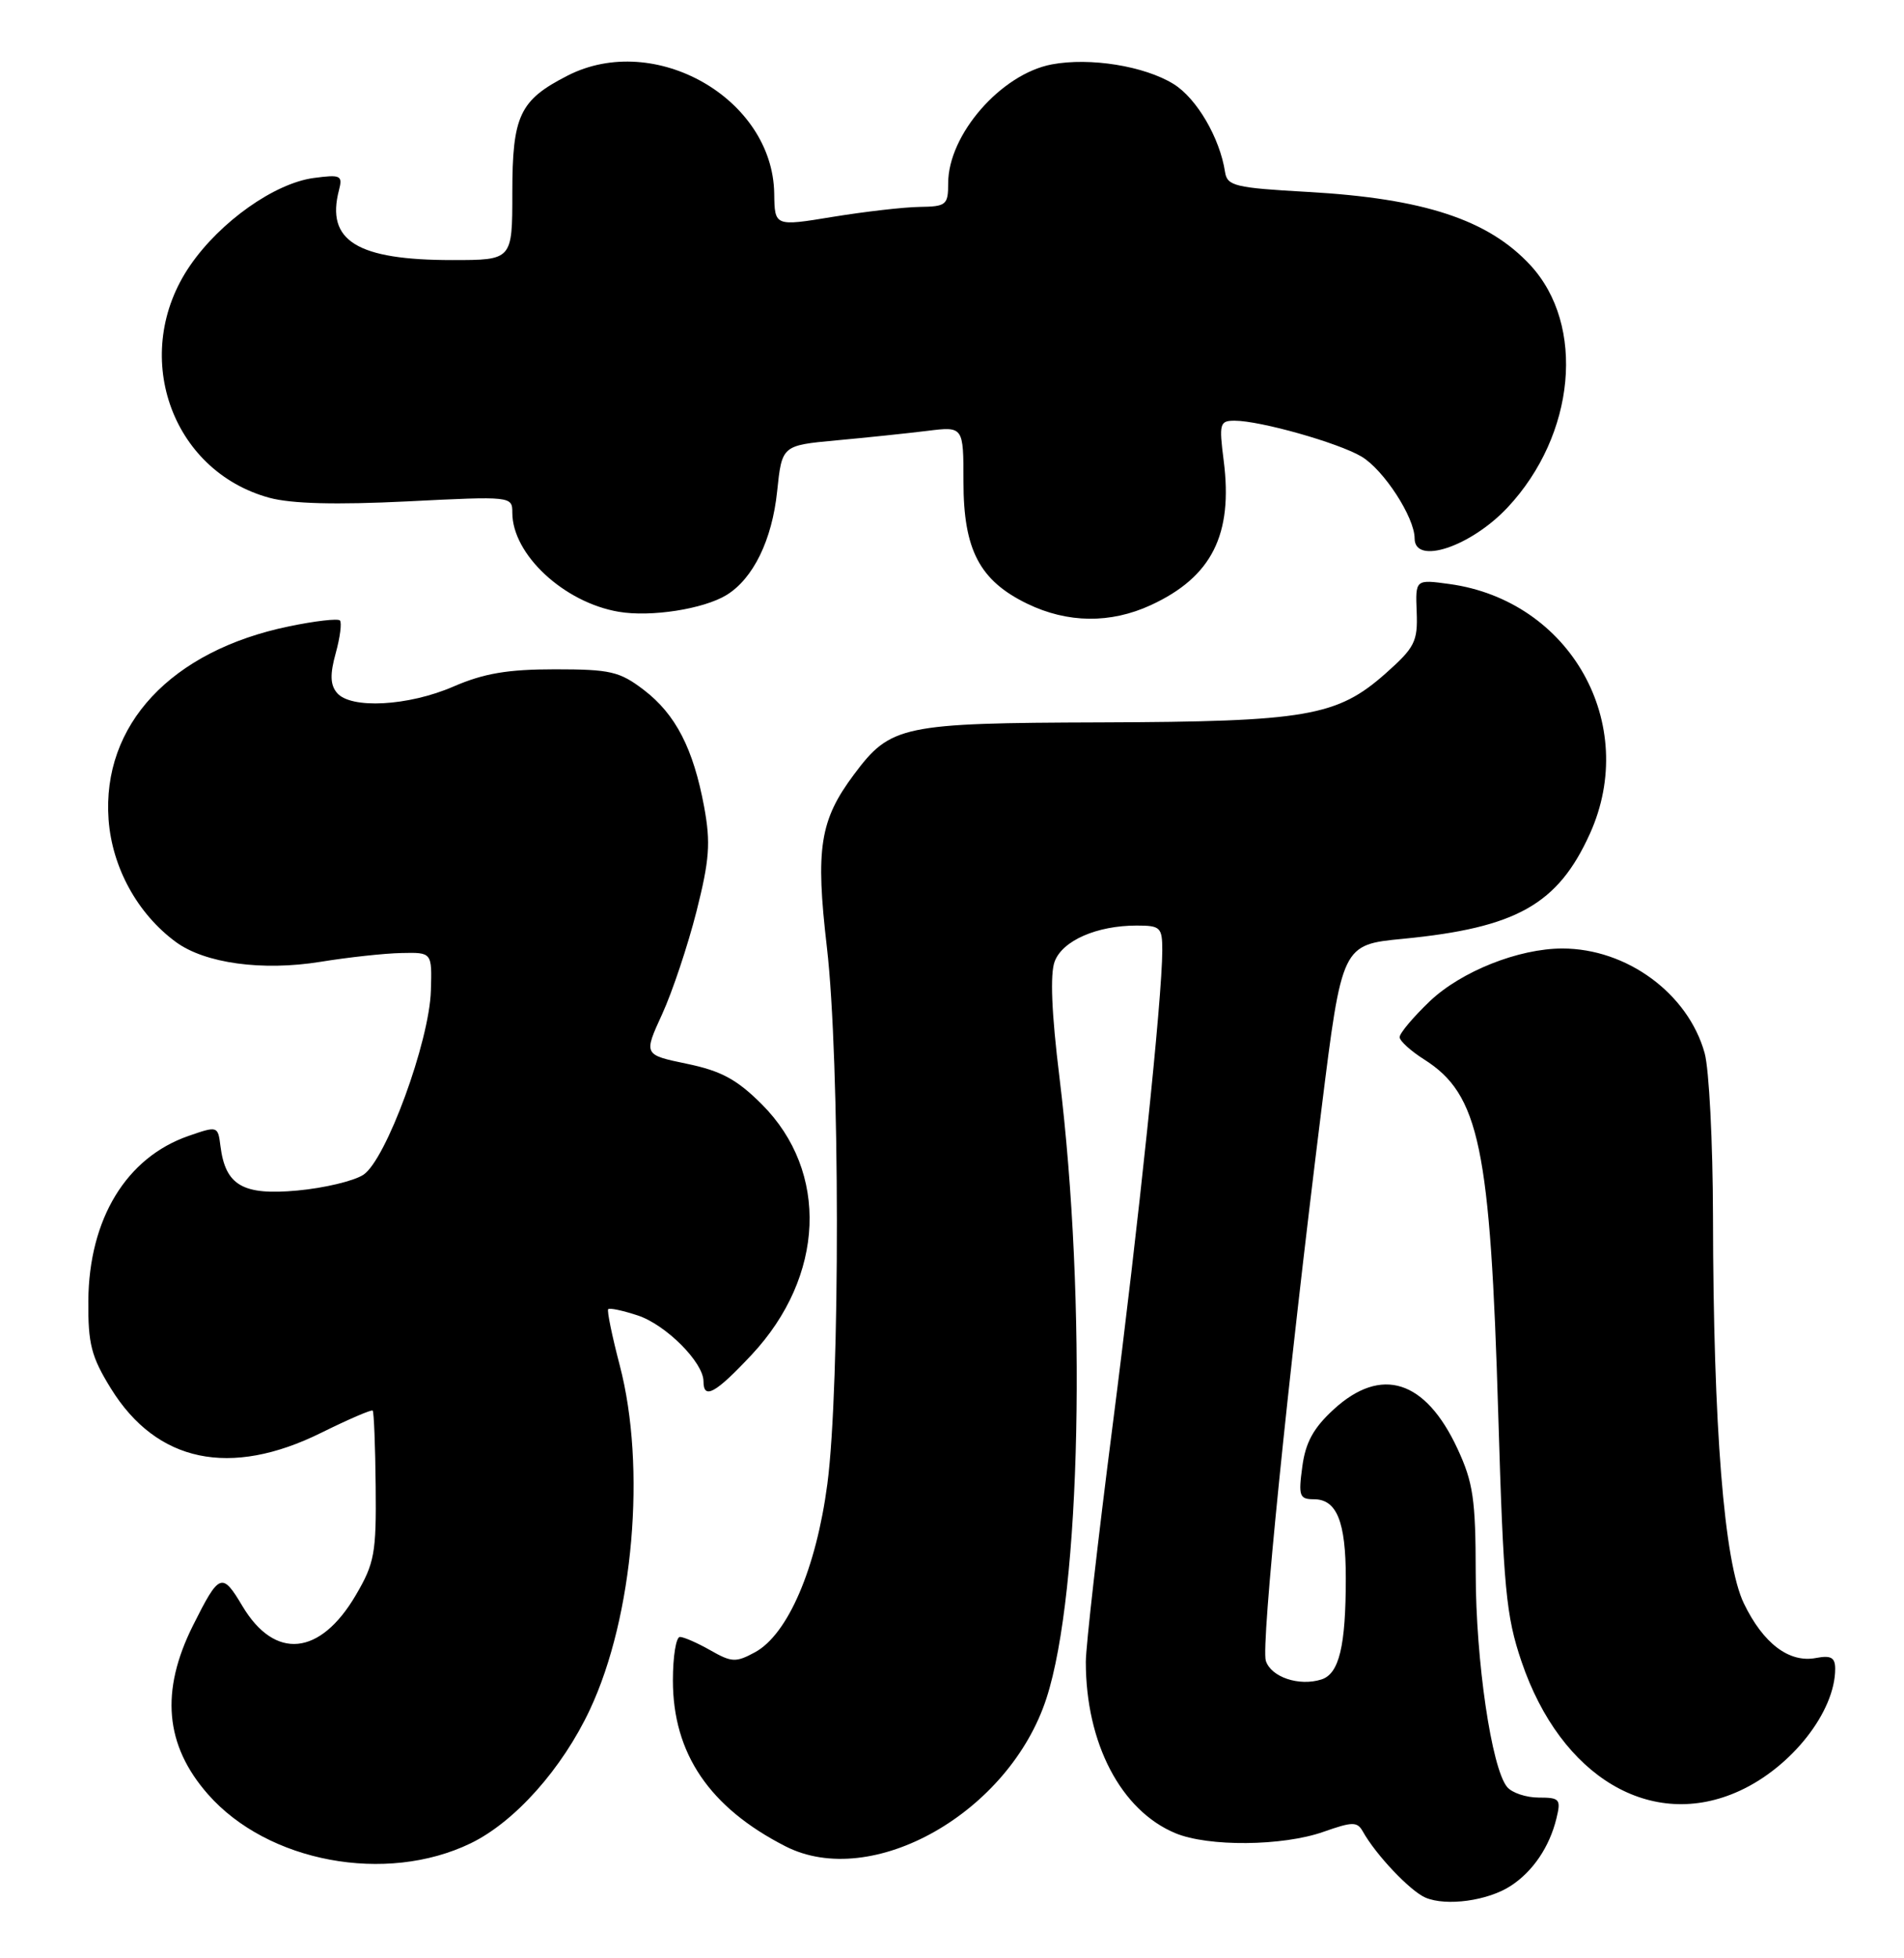 <?xml version="1.0" encoding="UTF-8" standalone="no"?>
<!DOCTYPE svg PUBLIC "-//W3C//DTD SVG 1.1//EN" "http://www.w3.org/Graphics/SVG/1.1/DTD/svg11.dtd" >
<svg xmlns="http://www.w3.org/2000/svg" xmlns:xlink="http://www.w3.org/1999/xlink" version="1.1" viewBox="0 0 249 256">
 <g >
 <path fill="currentColor"
d=" M 197.59 246.53 C 200.47 244.65 202.63 241.46 203.54 237.75 C 204.16 235.21 203.99 235.00 201.23 235.00 C 199.59 235.00 197.73 234.38 197.10 233.62 C 195.06 231.16 193.00 217.13 192.99 205.66 C 192.98 196.01 192.66 193.81 190.60 189.38 C 186.41 180.38 180.64 178.55 174.42 184.25 C 171.77 186.68 170.73 188.57 170.31 191.75 C 169.79 195.58 169.94 196.00 171.83 196.00 C 174.82 196.00 176.00 198.92 176.00 206.31 C 176.00 215.23 175.13 218.82 172.81 219.56 C 169.89 220.49 166.21 219.25 165.54 217.11 C 164.90 215.11 168.39 180.59 172.82 145.00 C 175.50 123.50 175.50 123.50 183.50 122.73 C 198.31 121.29 203.73 118.25 207.92 109.00 C 214.42 94.63 205.36 78.52 189.55 76.35 C 185.10 75.74 185.10 75.74 185.27 80.01 C 185.42 83.87 185.02 84.65 181.23 88.02 C 174.87 93.66 170.88 94.35 144.00 94.44 C 117.93 94.52 116.47 94.83 111.68 101.25 C 107.21 107.23 106.63 110.91 108.14 123.85 C 109.85 138.54 109.89 181.13 108.20 194.00 C 106.74 205.05 103.04 213.66 98.74 216.00 C 96.24 217.36 95.68 217.33 92.91 215.75 C 91.22 214.79 89.42 214.00 88.92 214.00 C 88.41 214.00 88.00 216.56 88.00 219.68 C 88.00 229.24 92.78 236.29 102.70 241.36 C 114.03 247.16 132.01 236.96 136.86 222.00 C 141.36 208.13 142.15 170.22 138.55 140.82 C 137.52 132.45 137.31 127.31 137.93 125.69 C 138.96 122.96 143.45 121.00 148.65 121.00 C 151.76 121.00 152.00 121.23 152.00 124.25 C 151.99 130.49 148.93 159.71 145.48 186.56 C 143.57 201.44 142.00 215.25 142.00 217.26 C 142.00 227.90 146.59 236.68 153.70 239.65 C 158.01 241.45 167.72 241.36 173.07 239.48 C 176.87 238.14 177.49 238.13 178.22 239.42 C 179.93 242.49 184.42 247.22 186.42 248.08 C 189.15 249.24 194.61 248.49 197.59 246.53 Z  M 61.55 240.98 C 67.33 238.18 73.53 231.22 77.16 223.47 C 82.85 211.32 84.53 191.79 81.05 178.50 C 80.04 174.65 79.36 171.34 79.54 171.15 C 79.72 170.96 81.46 171.33 83.40 171.97 C 87.08 173.18 92.00 178.11 92.00 180.58 C 92.00 183.03 93.57 182.16 98.29 177.12 C 107.88 166.87 108.44 153.18 99.63 144.37 C 96.37 141.11 94.31 140.00 89.83 139.07 C 84.16 137.89 84.16 137.89 86.60 132.57 C 87.94 129.64 89.95 123.61 91.08 119.17 C 92.79 112.40 92.95 110.19 92.09 105.50 C 90.67 97.85 88.36 93.38 84.19 90.19 C 81.03 87.78 79.81 87.50 72.58 87.50 C 66.40 87.50 63.28 88.03 59.31 89.75 C 53.40 92.32 45.84 92.72 44.06 90.57 C 43.18 89.52 43.14 88.14 43.91 85.37 C 44.48 83.31 44.72 81.39 44.45 81.11 C 44.17 80.84 41.17 81.18 37.78 81.89 C 22.37 85.07 13.31 94.77 14.20 107.14 C 14.66 113.42 17.98 119.46 23.00 123.15 C 26.80 125.94 34.30 126.97 41.91 125.74 C 45.54 125.15 50.30 124.63 52.50 124.59 C 56.50 124.50 56.50 124.50 56.35 129.50 C 56.16 136.16 50.48 151.64 47.52 153.58 C 46.29 154.39 42.40 155.32 38.89 155.64 C 31.76 156.30 29.48 154.98 28.83 149.83 C 28.50 147.20 28.46 147.18 24.66 148.50 C 16.52 151.32 11.64 159.34 11.55 170.05 C 11.51 175.70 11.93 177.36 14.51 181.53 C 20.49 191.19 30.11 193.21 42.05 187.29 C 45.57 185.55 48.58 184.25 48.74 184.41 C 48.90 184.57 49.08 189.03 49.13 194.32 C 49.22 203.04 48.98 204.36 46.54 208.52 C 41.87 216.49 35.94 217.07 31.70 209.96 C 29.04 205.49 28.68 205.63 25.24 212.50 C 20.94 221.10 21.57 228.16 27.19 234.56 C 35.00 243.46 50.47 246.34 61.55 240.98 Z  M 227.50 234.12 C 234.33 230.99 240.00 223.75 240.00 218.17 C 240.00 216.69 239.45 216.38 237.50 216.75 C 233.99 217.43 230.59 214.86 228.06 209.62 C 225.47 204.27 224.06 186.61 224.02 159.00 C 224.00 149.38 223.51 139.78 222.93 137.68 C 220.77 129.89 212.75 124.00 204.32 124.00 C 198.61 124.00 191.10 126.99 187.00 130.88 C 184.80 132.98 183.02 135.10 183.04 135.60 C 183.06 136.09 184.50 137.40 186.24 138.50 C 193.47 143.08 194.90 149.92 195.94 185.00 C 196.62 207.72 196.95 211.23 198.98 217.22 C 204.12 232.36 216.00 239.40 227.50 234.12 Z  M 95.01 77.79 C 98.50 75.65 100.97 70.60 101.63 64.25 C 102.26 58.23 102.26 58.23 109.38 57.57 C 113.30 57.21 118.64 56.65 121.25 56.33 C 126.00 55.74 126.00 55.74 126.00 63.00 C 126.00 71.88 128.11 75.91 134.35 78.93 C 139.62 81.48 145.23 81.54 150.50 79.11 C 158.48 75.43 161.27 69.89 160.03 60.21 C 159.41 55.36 159.51 55.00 161.47 55.00 C 164.80 55.00 174.99 57.88 178.04 59.68 C 180.95 61.40 185.00 67.63 185.00 70.39 C 185.00 73.92 192.35 71.47 197.16 66.34 C 206.04 56.86 207.39 42.50 200.13 34.66 C 194.63 28.72 186.19 25.94 171.01 25.09 C 161.53 24.56 160.49 24.31 160.21 22.50 C 159.53 18.03 156.50 12.85 153.47 10.98 C 149.66 8.63 142.56 7.48 137.55 8.42 C 130.92 9.67 124.00 17.60 124.00 23.95 C 124.00 26.80 123.75 27.00 120.25 27.05 C 118.19 27.08 113.08 27.67 108.91 28.35 C 101.31 29.60 101.31 29.60 101.25 25.30 C 101.06 12.88 85.63 4.07 74.24 9.88 C 67.95 13.09 67.00 15.10 67.00 25.22 C 67.00 34.00 67.00 34.00 59.15 34.00 C 46.68 34.00 42.60 31.48 44.33 24.86 C 44.83 22.93 44.56 22.80 41.02 23.27 C 35.90 23.96 28.80 28.98 24.87 34.70 C 16.99 46.14 22.25 61.54 35.24 65.08 C 38.14 65.86 43.90 66.01 53.25 65.55 C 66.90 64.86 67.00 64.88 67.00 67.03 C 67.00 72.48 73.74 78.76 80.92 79.98 C 85.12 80.70 92.01 79.62 95.01 77.79 Z "/>
</g>
</svg>
